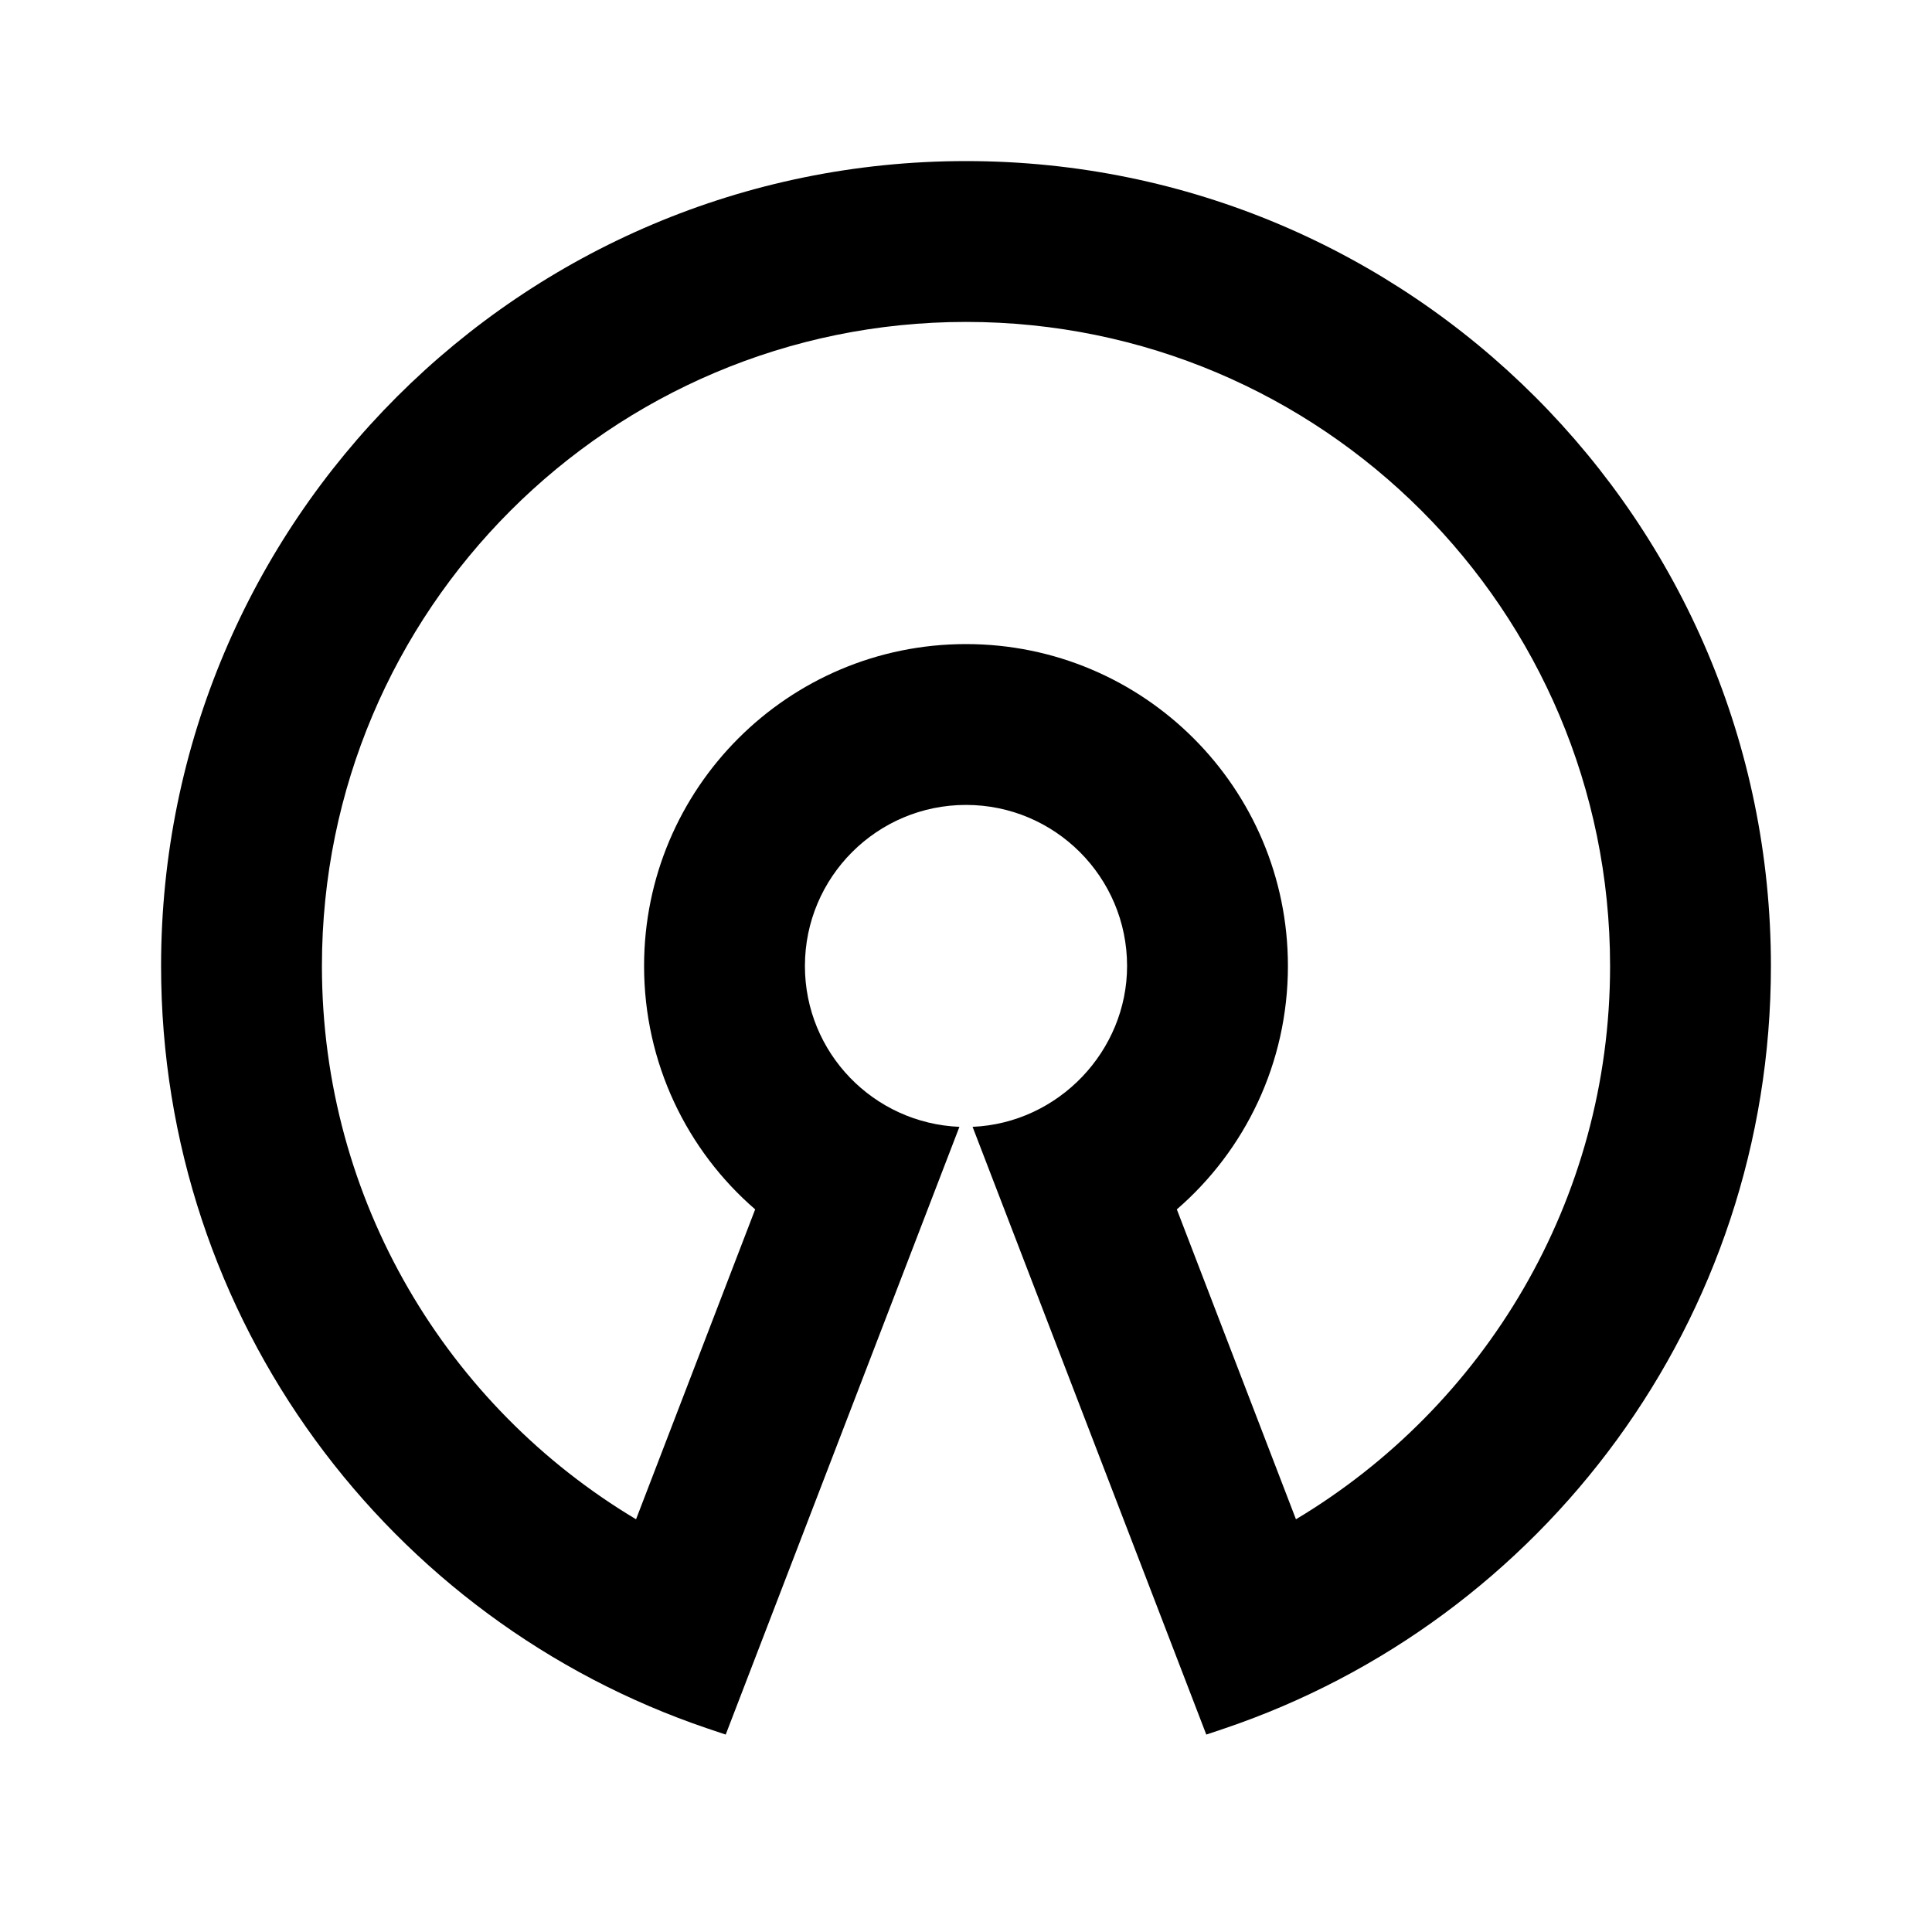 <?xml version="1.0" encoding="UTF-8"?>
<svg xmlns="http://www.w3.org/2000/svg" xmlns:xlink="http://www.w3.org/1999/xlink" width="32" height="32" viewBox="0 0 32 32" version="1.1">
<g id="surface1">
<path style=" stroke:none;fill-rule:nonzero;fill:rgb(0%,0%,0%);fill-opacity:1;" d="M 16 2.668 C 23.363 2.668 29.332 8.637 29.332 16 C 29.332 21.867 25.547 26.848 20.281 28.629 L 19.98 28.73 L 16.109 18.664 C 17.535 18.602 18.668 17.406 18.668 16 C 18.668 14.527 17.473 13.332 16 13.332 C 14.527 13.332 13.332 14.527 13.332 16 C 13.332 17.438 14.469 18.605 15.891 18.664 L 12.02 28.73 L 11.719 28.629 C 6.453 26.848 2.668 21.867 2.668 16 C 2.668 8.637 8.637 2.668 16 2.668 Z M 16 5.332 C 10.109 5.332 5.332 10.109 5.332 16 C 5.332 19.895 7.418 23.301 10.535 25.164 L 12.508 20.031 C 11.379 19.055 10.668 17.609 10.668 16 C 10.668 13.055 13.055 10.668 16 10.668 C 18.945 10.668 21.332 13.055 21.332 16 C 21.332 17.609 20.621 19.055 19.492 20.031 C 20.246 21.996 20.906 23.707 21.465 25.164 C 24.578 23.301 26.668 19.895 26.668 16 C 26.668 10.109 21.891 5.332 16 5.332 Z M 16 5.332 "/>
</g>
</svg>

